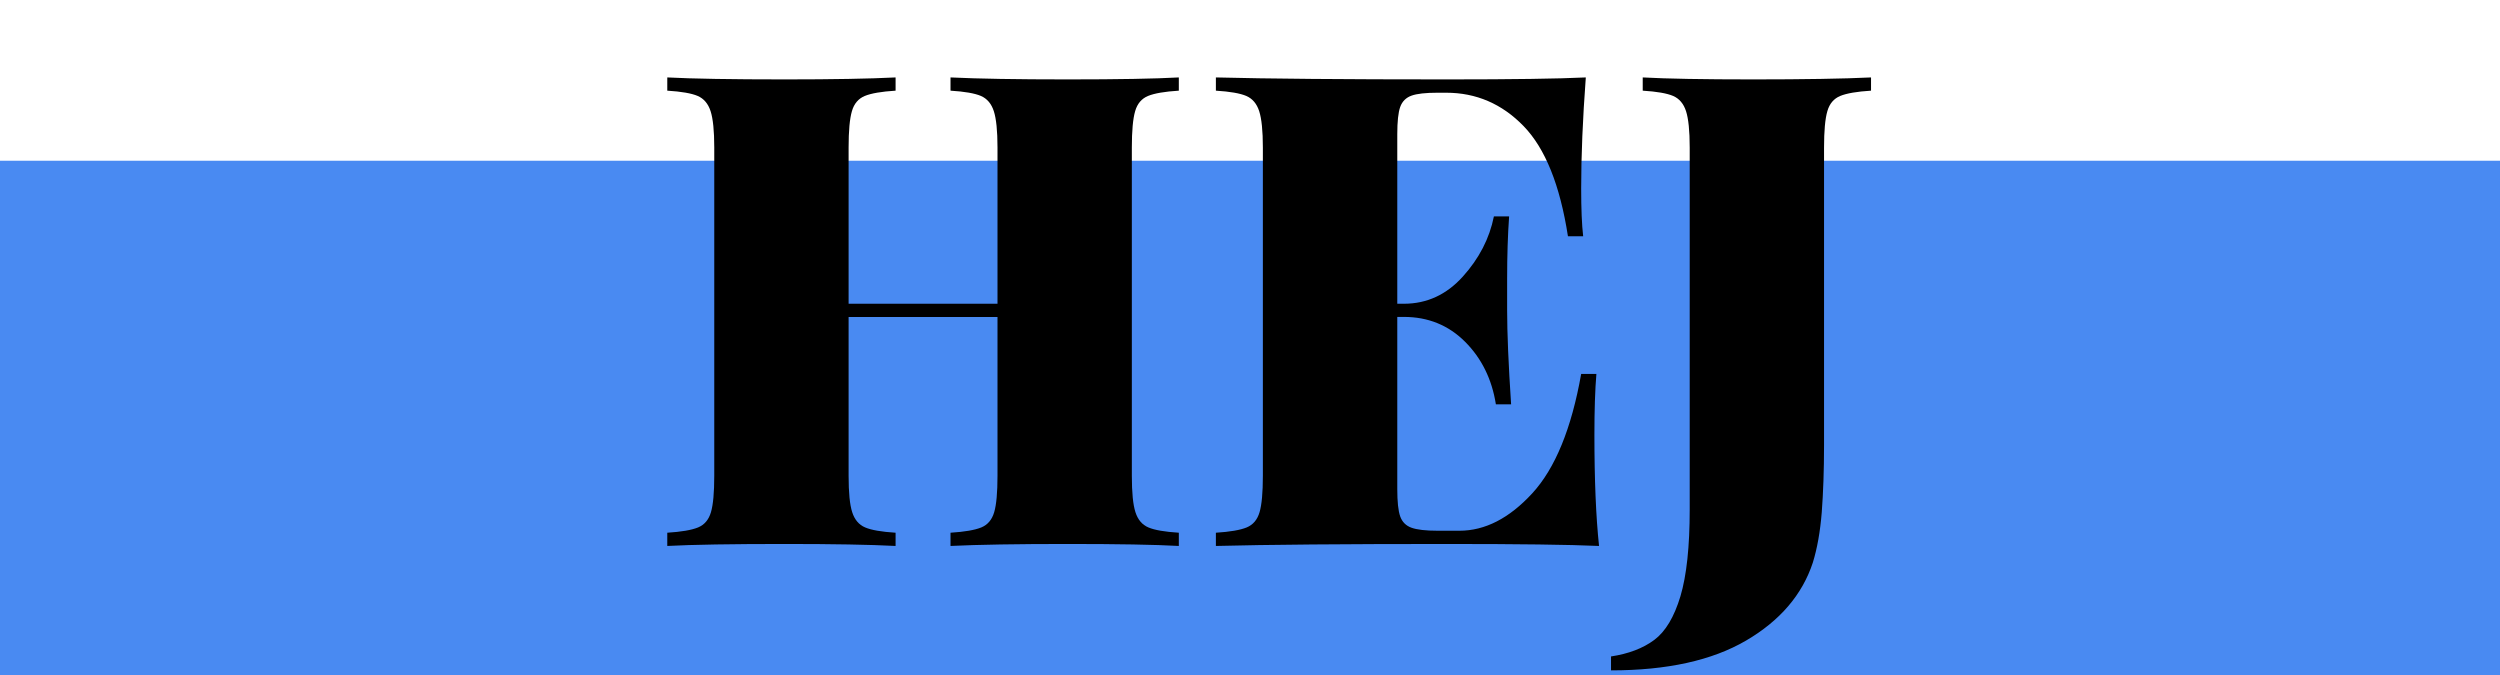 <?xml version="1.0" encoding="UTF-8"?><svg id="Layer_1" xmlns="http://www.w3.org/2000/svg" viewBox="0 0 340 91.86"><defs><style>.cls-1{fill:#498af2;}</style></defs><rect class="cls-1" y="21.86" width="340" height="70"/><g><path d="M156.13,13.05c-.87,.36-1.46,1.05-1.75,2.07-.3,1.02-.45,2.67-.45,4.95v44.64c0,2.28,.16,3.93,.49,4.95,.33,1.02,.91,1.71,1.76,2.07,.84,.36,2.22,.6,4.14,.72v1.8c-3.24-.18-8.28-.27-15.12-.27s-12.21,.09-15.93,.27v-1.8c1.92-.12,3.31-.36,4.19-.72,.87-.36,1.45-1.05,1.75-2.07,.3-1.02,.45-2.67,.45-4.95v-21.6h-20.25v21.6c0,2.28,.16,3.93,.49,4.95,.33,1.02,.91,1.71,1.76,2.07,.84,.36,2.22,.6,4.14,.72v1.8c-3.48-.18-8.49-.27-15.03-.27-7.26,0-12.6,.09-16.02,.27v-1.8c1.92-.12,3.31-.36,4.19-.72,.87-.36,1.45-1.05,1.75-2.07,.3-1.02,.45-2.67,.45-4.95V20.07c0-2.28-.17-3.93-.5-4.95-.33-1.02-.92-1.71-1.75-2.07-.84-.36-2.22-.6-4.14-.72v-1.8c3.42,.18,8.76,.27,16.02,.27,6.48,0,11.49-.09,15.03-.27v1.8c-1.92,.12-3.32,.36-4.19,.72-.87,.36-1.46,1.05-1.75,2.07-.3,1.02-.45,2.67-.45,4.95v21.24h20.25V20.07c0-2.28-.17-3.93-.5-4.95-.33-1.02-.92-1.71-1.75-2.07-.84-.36-2.22-.6-4.14-.72v-1.8c3.72,.18,9.03,.27,15.93,.27s11.88-.09,15.12-.27v1.8c-1.92,.12-3.32,.36-4.19,.72Z"/><path d="M217.47,74.25c-4.08-.18-10.95-.27-20.61-.27-14.04,0-24.54,.09-31.5,.27v-1.8c1.92-.12,3.31-.36,4.19-.72,.87-.36,1.45-1.05,1.75-2.07,.3-1.02,.45-2.67,.45-4.95V20.07c0-2.28-.17-3.93-.5-4.95-.33-1.02-.92-1.71-1.75-2.07-.84-.36-2.22-.6-4.14-.72v-1.8c6.96,.18,17.46,.27,31.5,.27,8.82,0,15.09-.09,18.81-.27-.42,5.64-.63,10.68-.63,15.12,0,2.76,.09,4.92,.27,6.48h-2.07c-1.08-6.96-3.09-11.95-6.03-14.98-2.94-3.03-6.45-4.54-10.53-4.54h-1.17c-1.62,0-2.81,.13-3.55,.4-.75,.27-1.26,.78-1.53,1.53-.27,.75-.4,2-.4,3.73v23.04h.9c3.12,0,5.79-1.23,8.01-3.69,2.22-2.46,3.63-5.19,4.23-8.19h2.07c-.18,2.52-.27,5.34-.27,8.46v4.32c0,3.06,.18,7.32,.54,12.78h-2.07c-.54-3.42-1.94-6.26-4.19-8.51s-5.03-3.38-8.32-3.38h-.9v23.4c0,1.74,.13,2.99,.4,3.74,.27,.75,.78,1.26,1.53,1.53,.75,.27,1.93,.41,3.55,.41h2.97c3.48,0,6.78-1.69,9.9-5.08,3.12-3.39,5.34-8.8,6.66-16.25h2.07c-.18,2.16-.27,4.92-.27,8.28,0,6.12,.21,11.16,.63,15.12Z"/><path d="M219.08,89.28c2.4-.36,4.37-1.11,5.9-2.25,1.53-1.14,2.71-3.12,3.56-5.94,.84-2.82,1.26-6.75,1.26-11.79V20.07c0-2.28-.17-3.93-.5-4.95-.33-1.02-.92-1.71-1.75-2.07-.84-.36-2.22-.6-4.14-.72v-1.8c3.24,.18,8.25,.27,15.03,.27s12.36-.09,16.02-.27v1.8c-1.92,.12-3.32,.36-4.19,.72-.87,.36-1.46,1.05-1.75,2.07-.3,1.02-.45,2.67-.45,4.95V60.48c0,3.48-.11,6.54-.31,9.18-.21,2.64-.62,4.92-1.21,6.84-1.44,4.38-4.47,7.92-9.09,10.62-4.62,2.7-10.74,4.05-18.36,4.05v-1.89Z"/></g></svg>